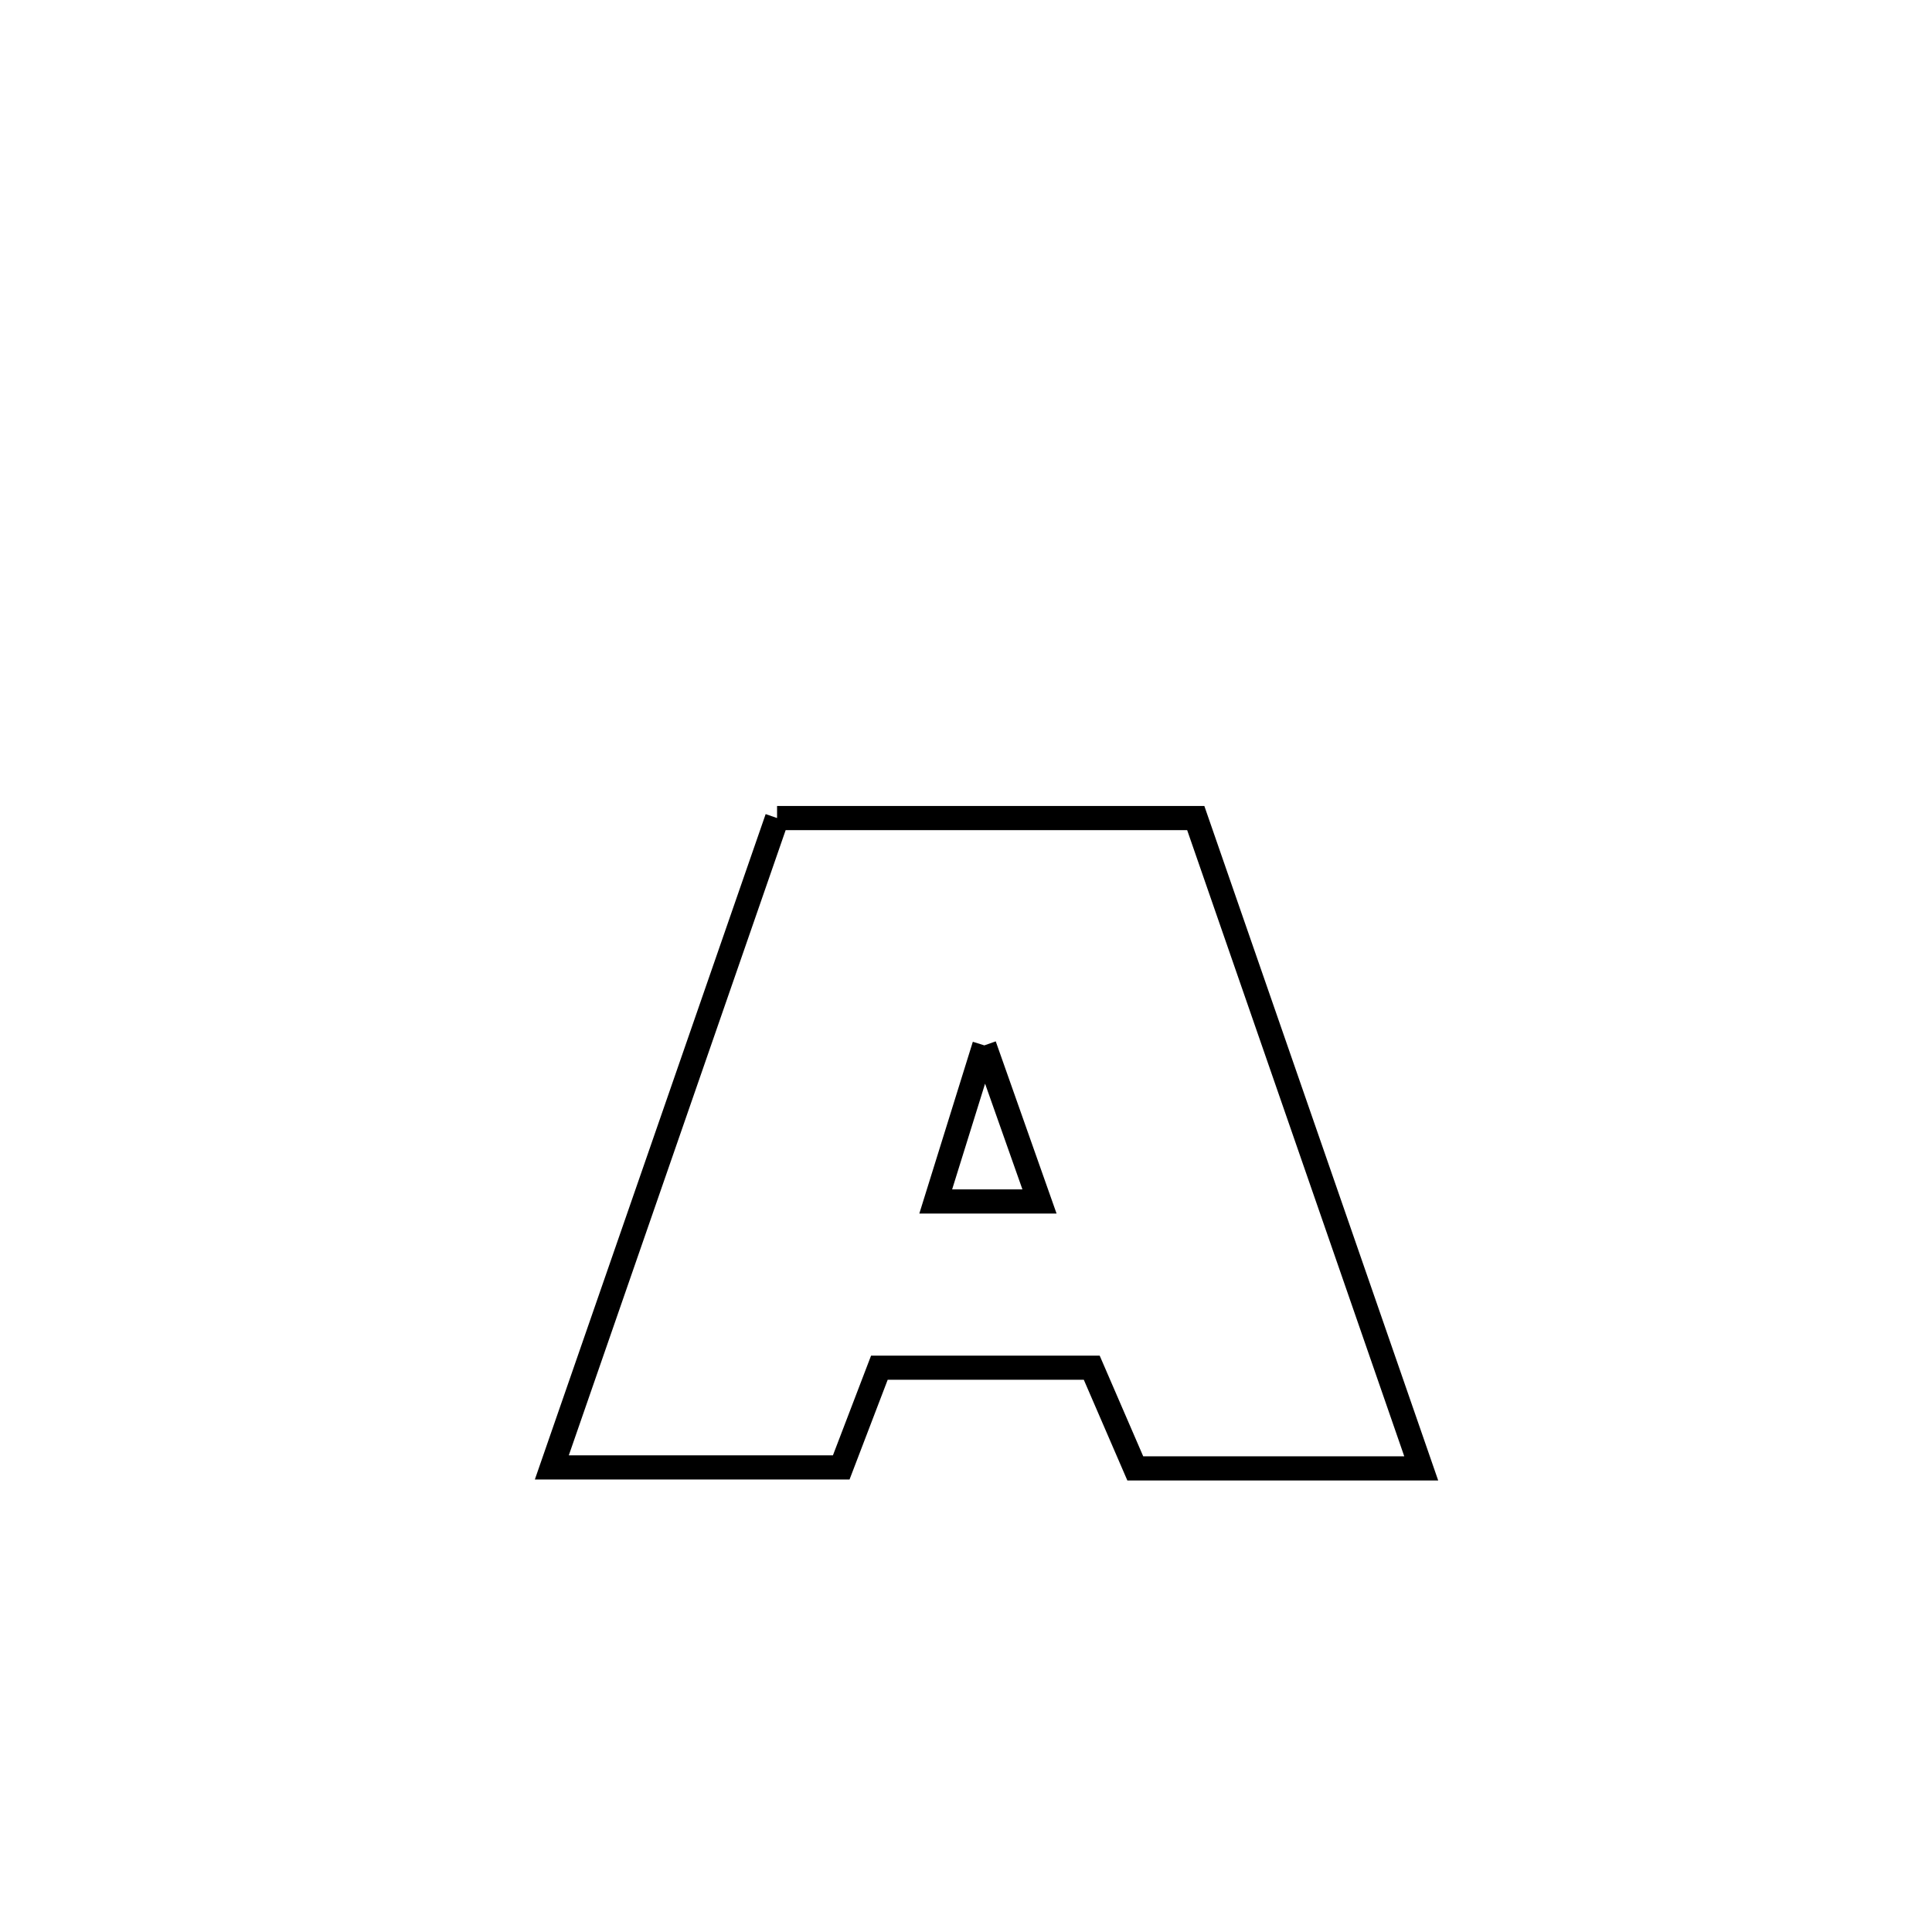 <svg xmlns="http://www.w3.org/2000/svg" viewBox="0.0 0.0 24.0 24.0" height="200px" width="200px"><path fill="none" stroke="black" stroke-width=".3" stroke-opacity="1.0"  filling="0" d="M9.653 10.162 L9.653 10.162 C11.387 10.162 13.12 10.162 14.854 10.162 L14.854 10.162 C15.321 11.509 15.788 12.855 16.255 14.202 C16.722 15.548 17.188 16.894 17.655 18.241 L17.655 18.241 C16.471 18.241 15.287 18.241 14.103 18.241 L14.103 18.241 C13.923 17.824 13.742 17.407 13.562 16.99 L13.562 16.99 C12.682 16.99 11.803 16.99 10.924 16.99 L10.924 16.99 C10.766 17.403 10.608 17.816 10.45 18.229 L10.45 18.229 C9.252 18.229 8.054 18.229 6.855 18.229 L6.855 18.229 C7.322 16.885 7.788 15.54 8.254 14.196 C8.721 12.851 9.187 11.507 9.653 10.162 L9.653 10.162"></path>
<path fill="none" stroke="black" stroke-width=".3" stroke-opacity="1.0"  filling="0" d="M12.228 12.986 L12.228 12.986 C12.456 13.633 12.685 14.279 12.913 14.925 L12.913 14.925 C12.483 14.925 12.053 14.925 11.624 14.925 L11.624 14.925 C11.825 14.279 12.026 13.633 12.228 12.986 L12.228 12.986"></path></svg>